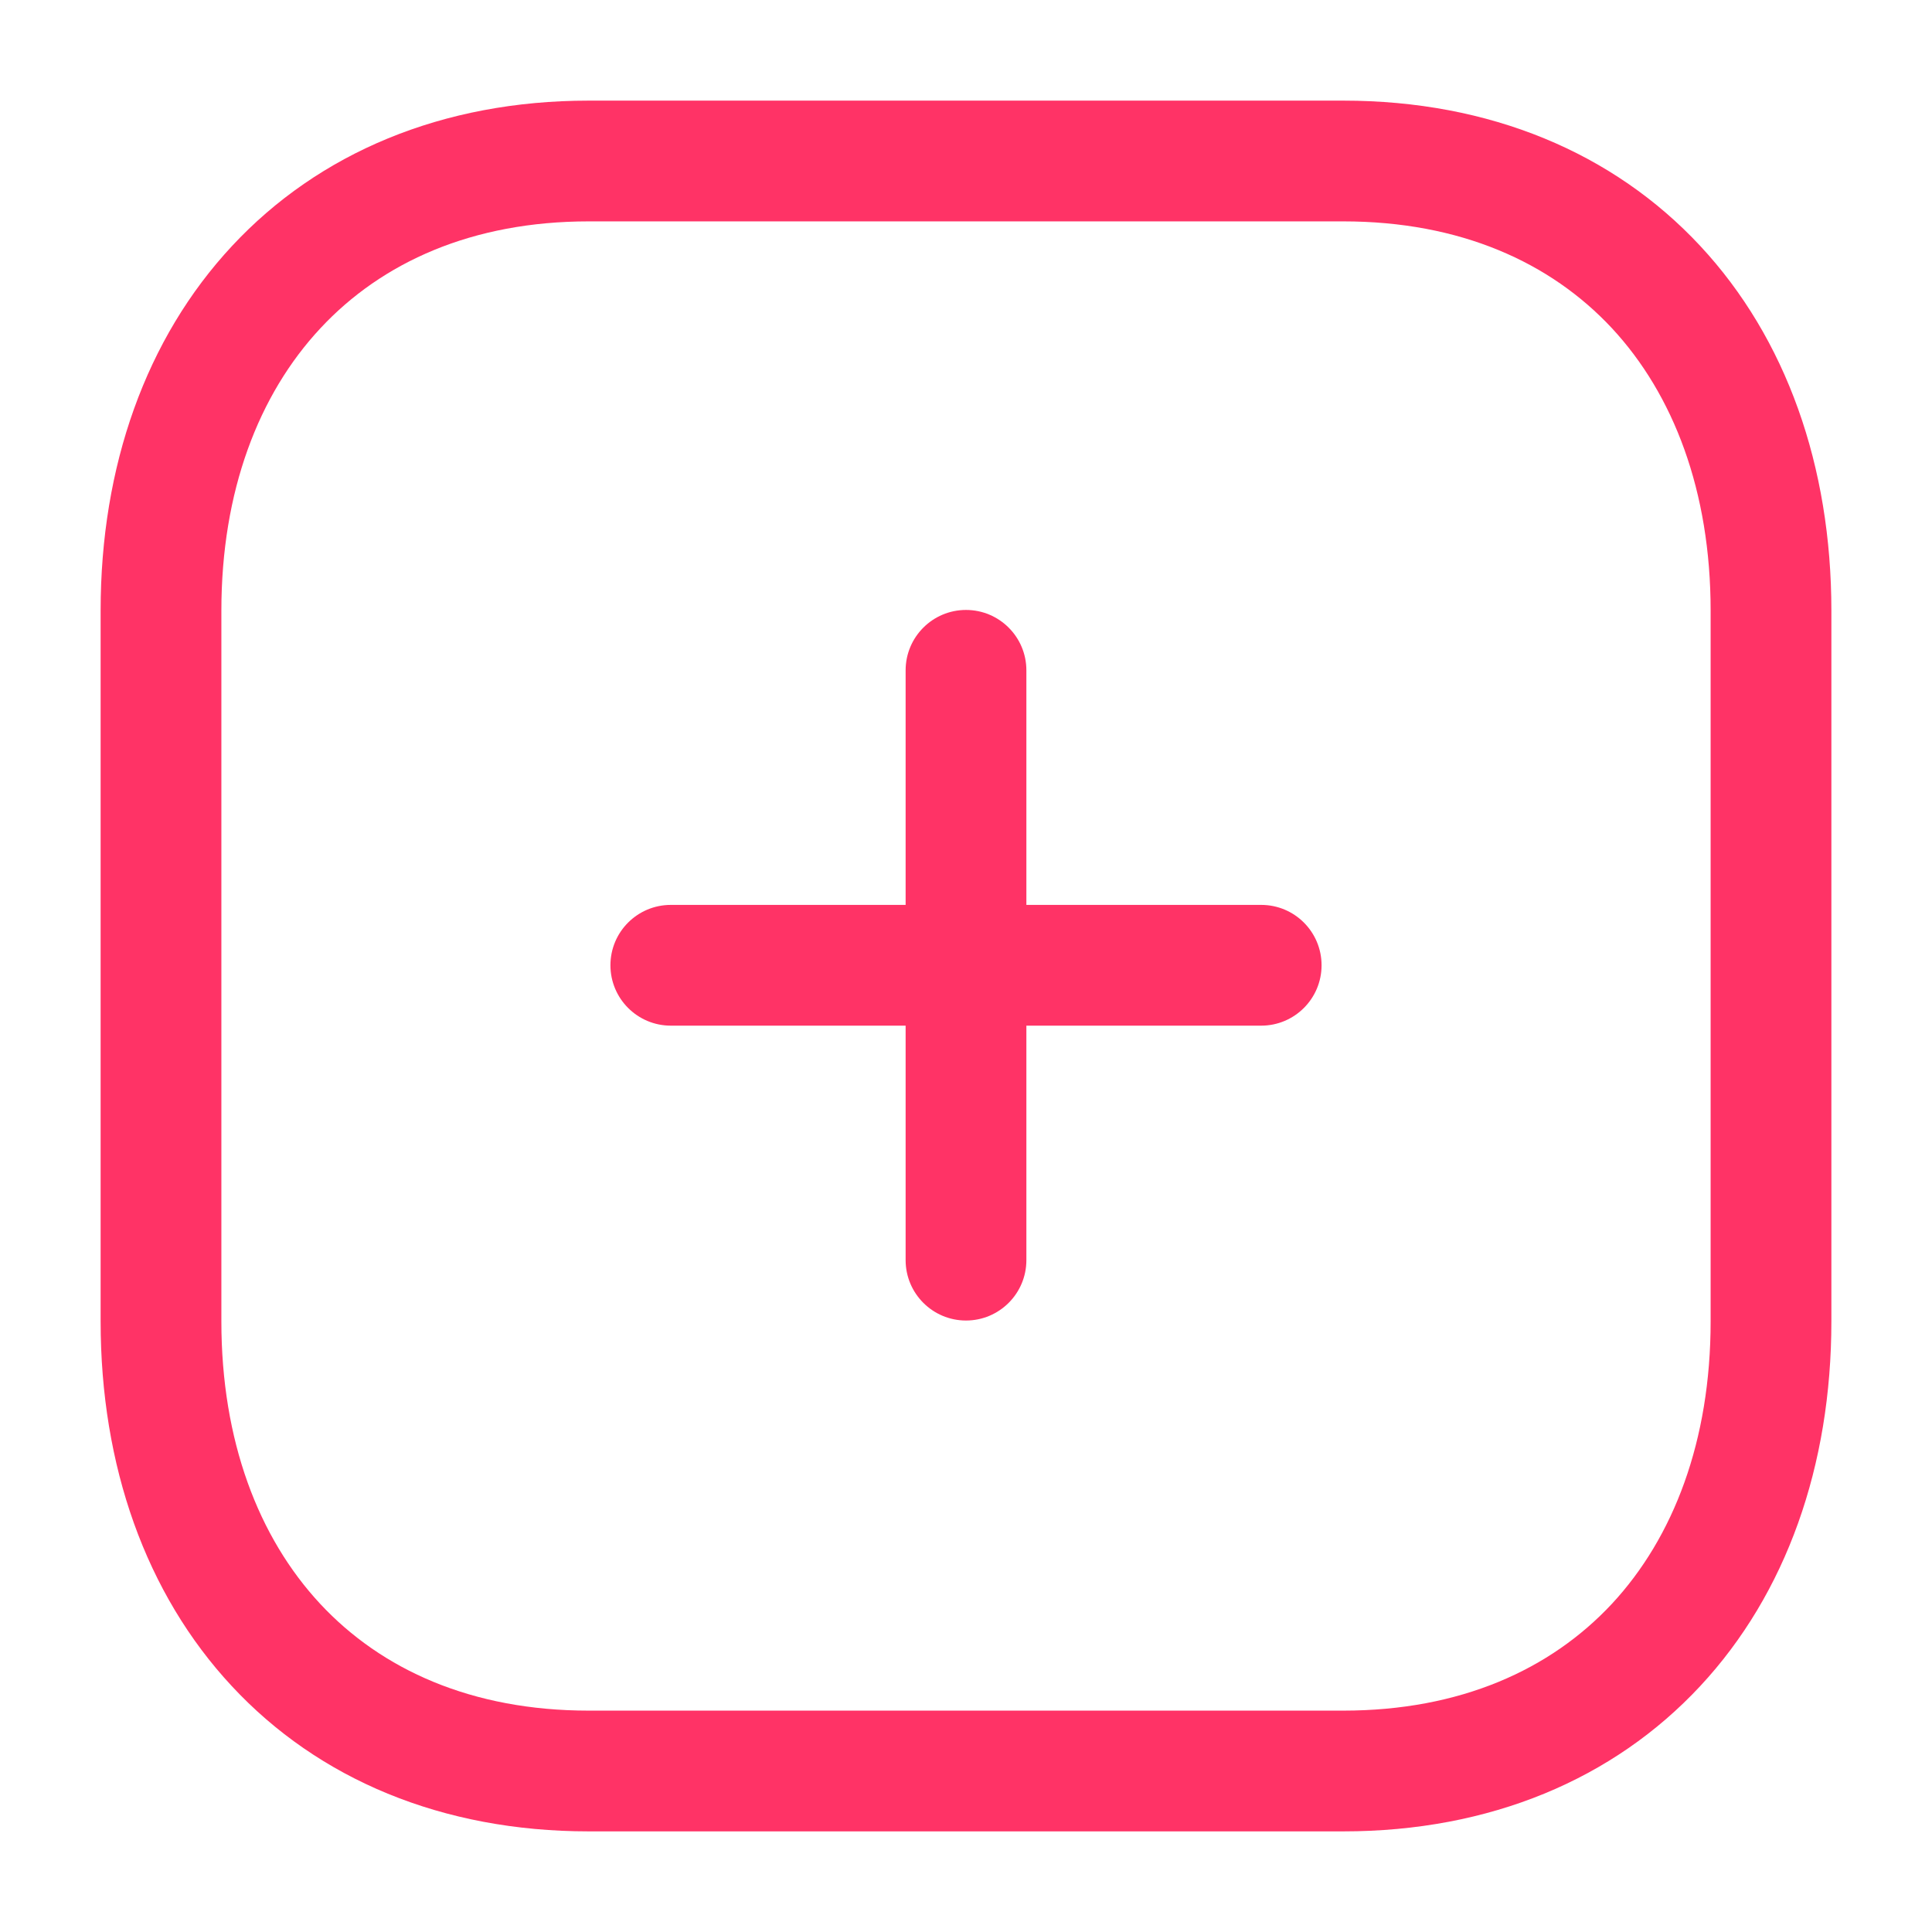 <svg viewBox="0 0 24 24" fill="none" xmlns="http://www.w3.org/2000/svg">
<path fill-rule="evenodd" clip-rule="evenodd" d="M7.314 1.25C5.495 1.25 3.96 1.899 2.884 3.054C1.812 4.203 1.25 5.793 1.25 7.585V16.415C1.25 18.206 1.809 19.796 2.88 20.946C3.955 22.102 5.491 22.75 7.314 22.75H16.686C18.509 22.75 20.044 22.102 21.12 20.946C22.191 19.796 22.75 18.206 22.75 16.415V7.585C22.75 5.794 22.191 4.204 21.12 3.054C20.044 1.899 18.509 1.25 16.686 1.25H7.314ZM2.75 7.585C2.75 6.104 3.211 4.902 3.981 4.077C4.745 3.257 5.867 2.75 7.314 2.75H16.686C18.139 2.75 19.26 3.258 20.023 4.076C20.79 4.901 21.25 6.103 21.25 7.585V16.415C21.25 17.897 20.79 19.099 20.023 19.924C19.26 20.742 18.139 21.25 16.686 21.25H7.314C5.861 21.25 4.74 20.742 3.978 19.924C3.21 19.099 2.75 17.897 2.75 16.415V7.585ZM12 7.577C12.414 7.577 12.75 7.913 12.75 8.327V11.241H15.667C16.081 11.241 16.417 11.576 16.417 11.991C16.417 12.405 16.081 12.741 15.667 12.741H12.75V15.654C12.75 16.068 12.414 16.404 12 16.404C11.586 16.404 11.25 16.068 11.25 15.654V12.741H8.333C7.919 12.741 7.583 12.405 7.583 11.991C7.583 11.576 7.919 11.241 8.333 11.241H11.25V8.327C11.25 7.913 11.586 7.577 12 7.577Z" fill="#FF3366"/>
</svg>

